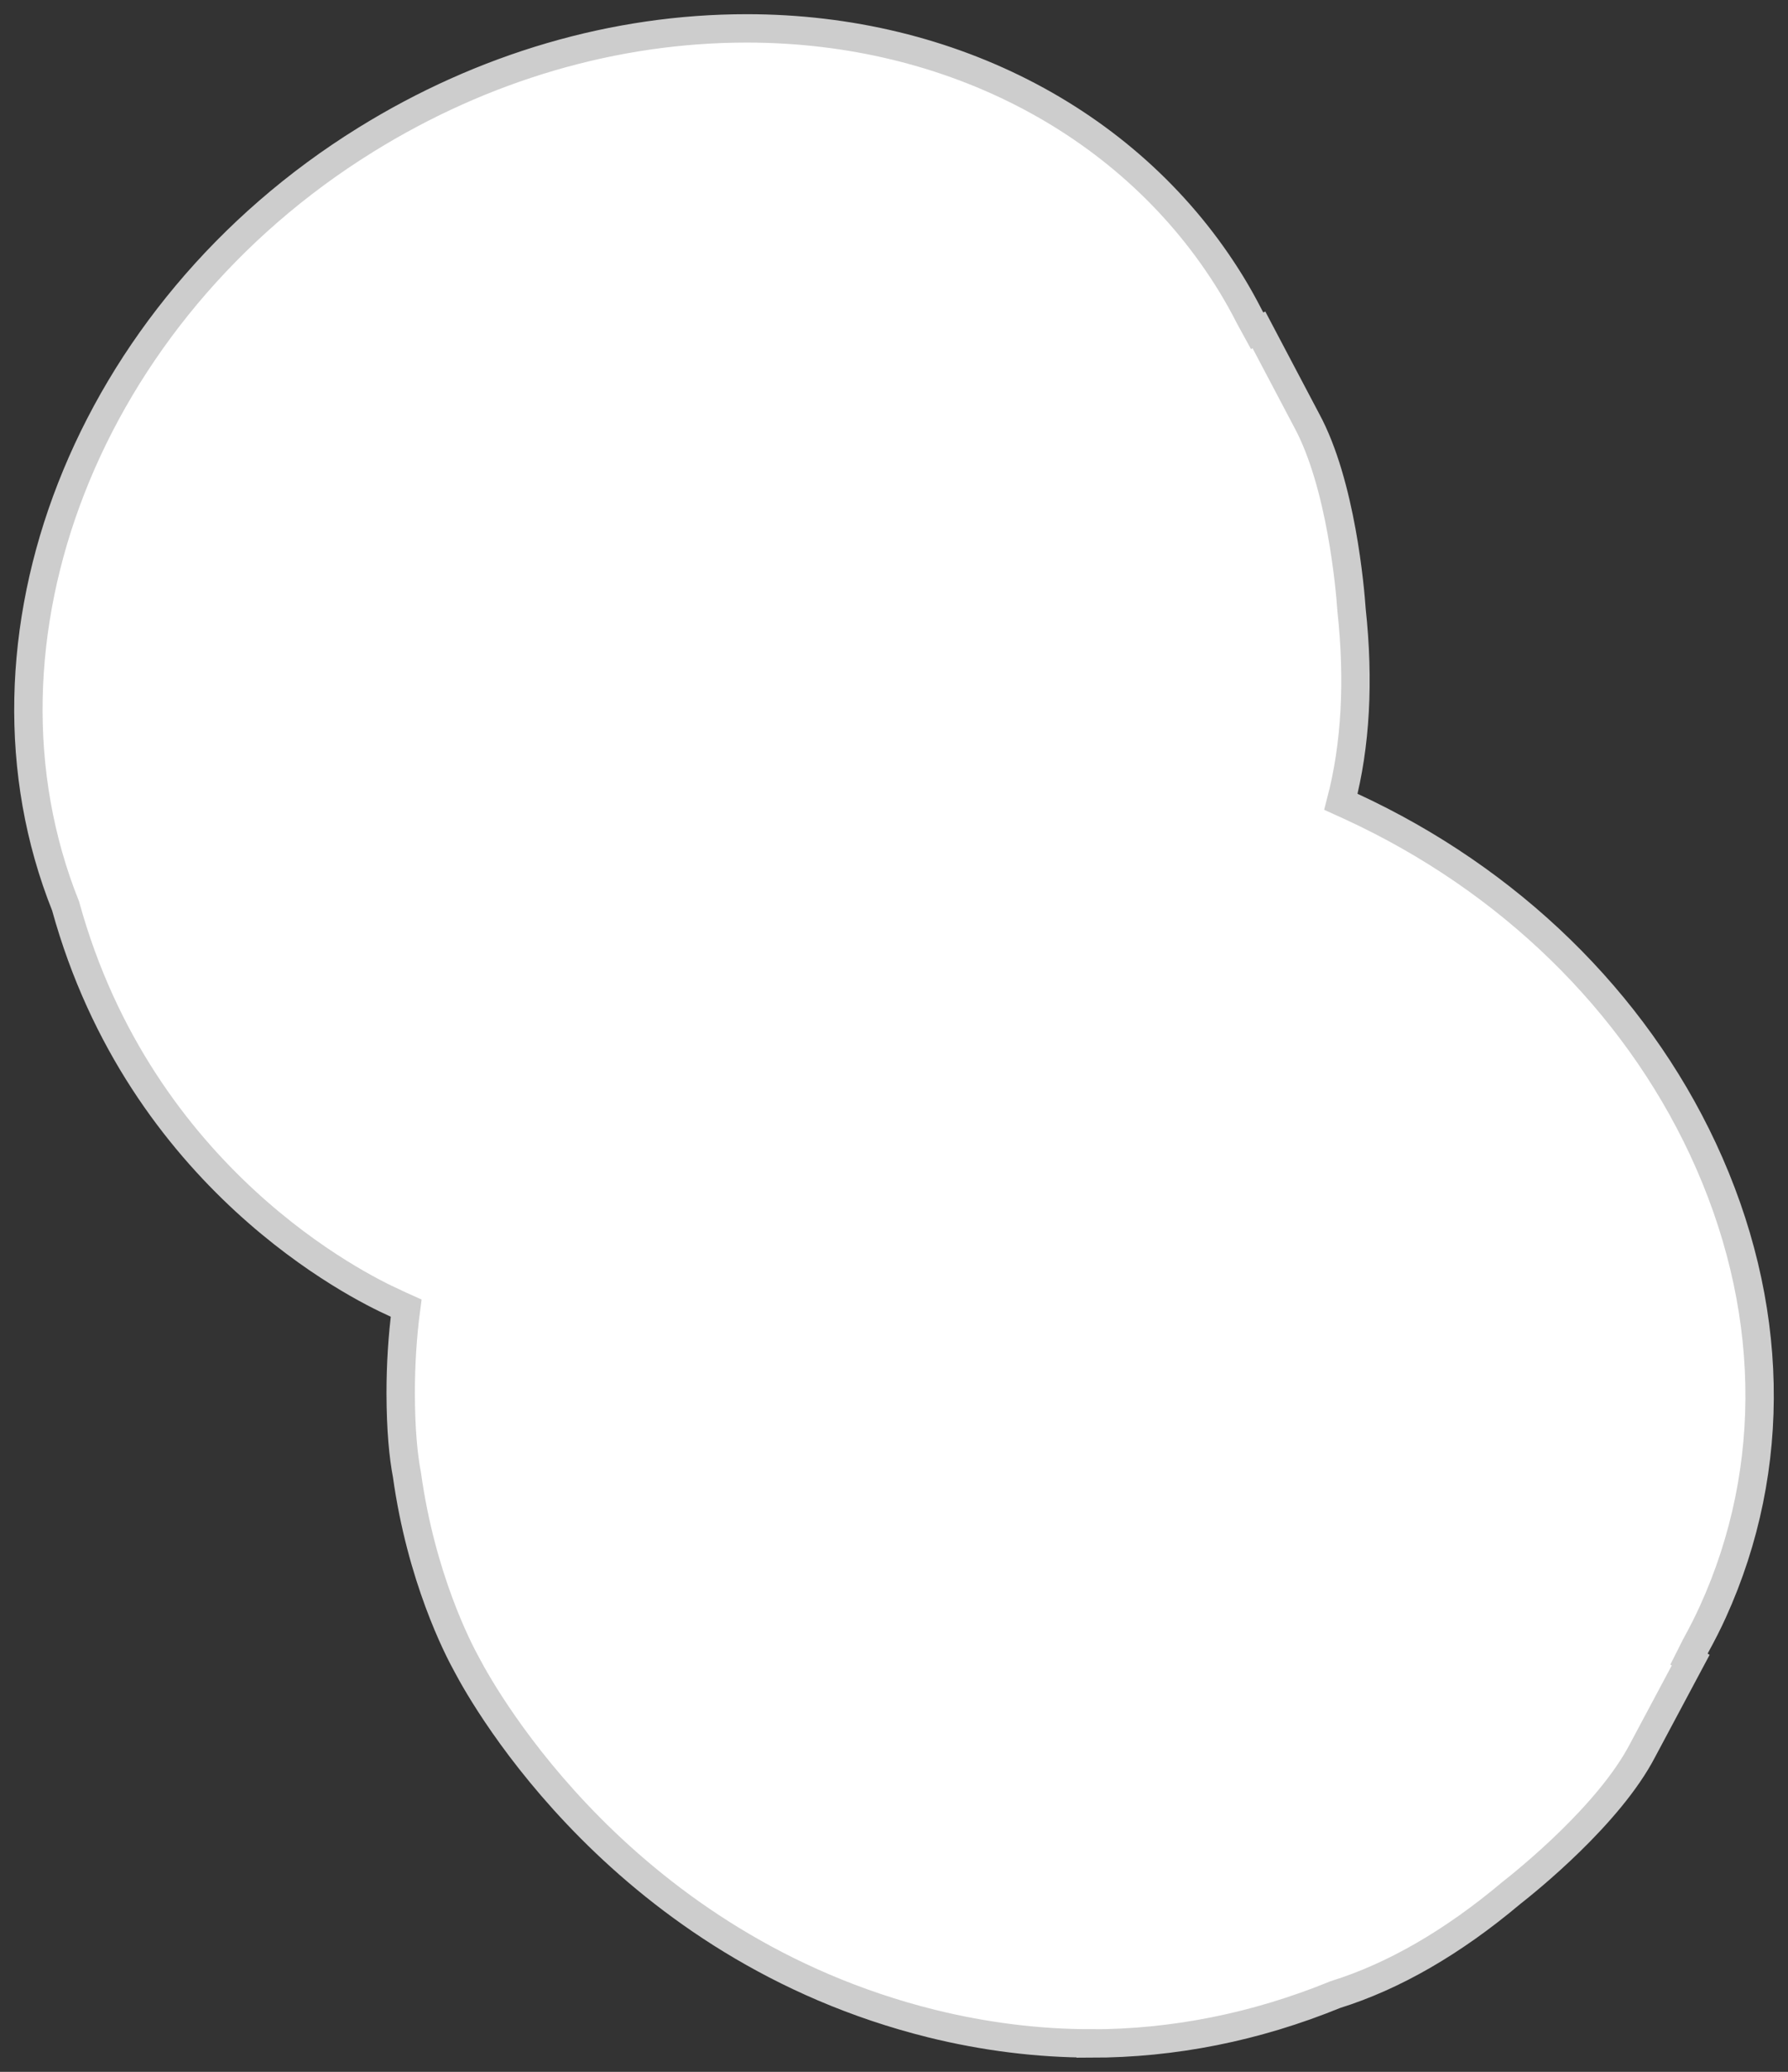 <svg width="63" height="73" viewBox="0 0 63 73" fill="none" xmlns="http://www.w3.org/2000/svg">
<rect x="0" y="0" width="63" height="73" fill="#333333" stroke="none"/>
<path d="M38.43 71.996C36.575 71.996 34.689 71.759 32.822 71.298C21.992 68.603 17.079 59.853 16.458 58.673C16.123 58.069 14.841 55.578 14.339 51.965C14.212 51.303 14.122 50.389 14.118 49.094C14.118 48.09 14.179 47.085 14.31 46.093C14.163 46.028 14.02 45.958 13.873 45.889C12.668 45.346 4.966 41.553 2.312 31.925C-1.433 22.558 3.071 11.008 12.889 4.924C17.03 2.356 21.669 1 26.309 1C33.549 1 39.937 4.373 43.392 10.024C43.608 10.379 43.816 10.75 44.041 11.191L44.294 11.653L44.359 11.624L46.038 14.809C47.259 17.059 47.573 20.77 47.622 21.493C47.892 24 47.765 26.27 47.247 28.25C47.373 28.307 47.5 28.364 47.622 28.422C53.172 30.986 57.567 35.269 60.001 40.479C62.541 45.917 62.663 51.711 60.352 56.791C60.18 57.17 59.988 57.55 59.748 57.987L59.511 58.457L59.572 58.493L57.877 61.67C56.697 63.94 53.805 66.263 53.238 66.708C51.184 68.436 49.105 69.636 47.051 70.277C44.253 71.42 41.354 72 38.43 72V71.996Z" fill="white" stroke="#CDCDCD" stroke-miterlimit="10"/>
</svg>
